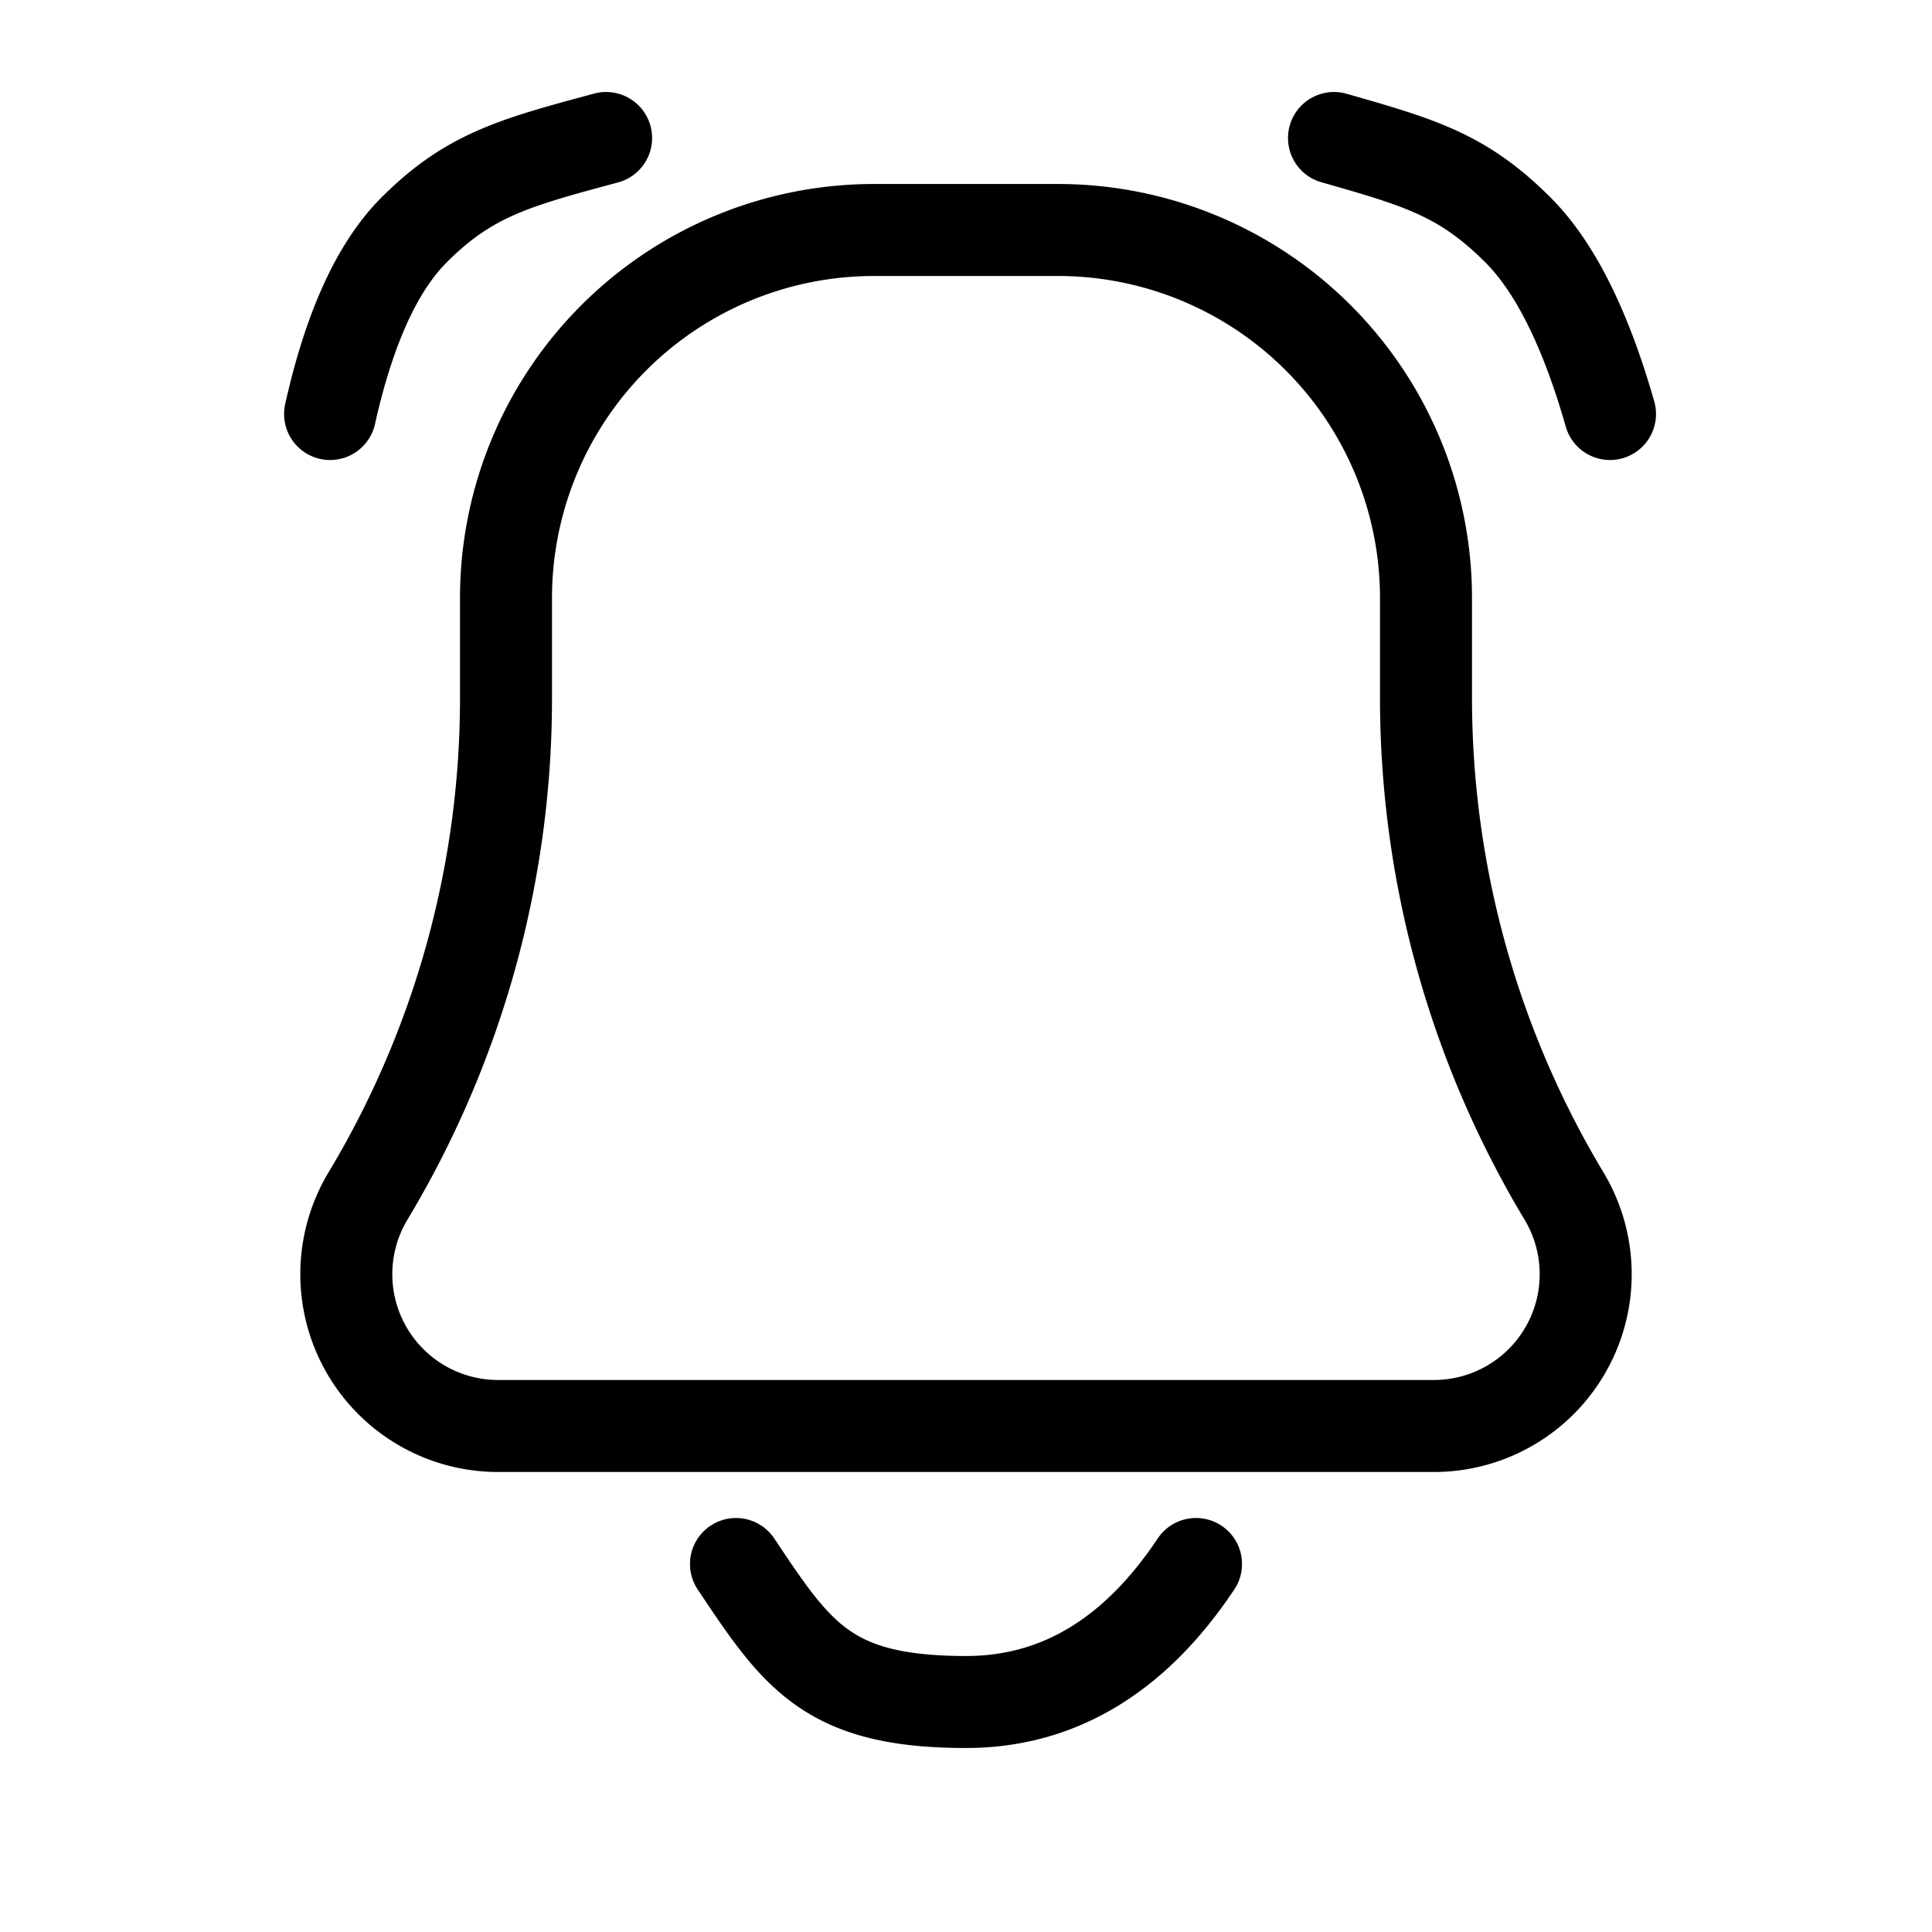 <svg xmlns="http://www.w3.org/2000/svg" width="3em" height="3em" viewBox="0 0 21 21"><path fill="none" stroke="currentColor" stroke-linecap="round" stroke-linejoin="round" d="M15.585 15.5H5.415A1.65 1.65 0 0 1 4 13a10.5 10.5 0 0 0 1.5-5.415V6.5a4 4 0 0 1 4-4h2a4 4 0 0 1 4 4v1.085c0 1.907.518 3.78 1.5 5.415a1.65 1.65 0 0 1-1.415 2.5m1.915-11q-.4-1.4-1-2c-.6-.6-1.066-.733-2-1m-10.912 3q.313-1.4.912-2c.599-.6 1.096-.733 2.088-1M13 17q-1 1.5-2.5 1.5C9 18.5 8.667 18 8 17"/></svg>
